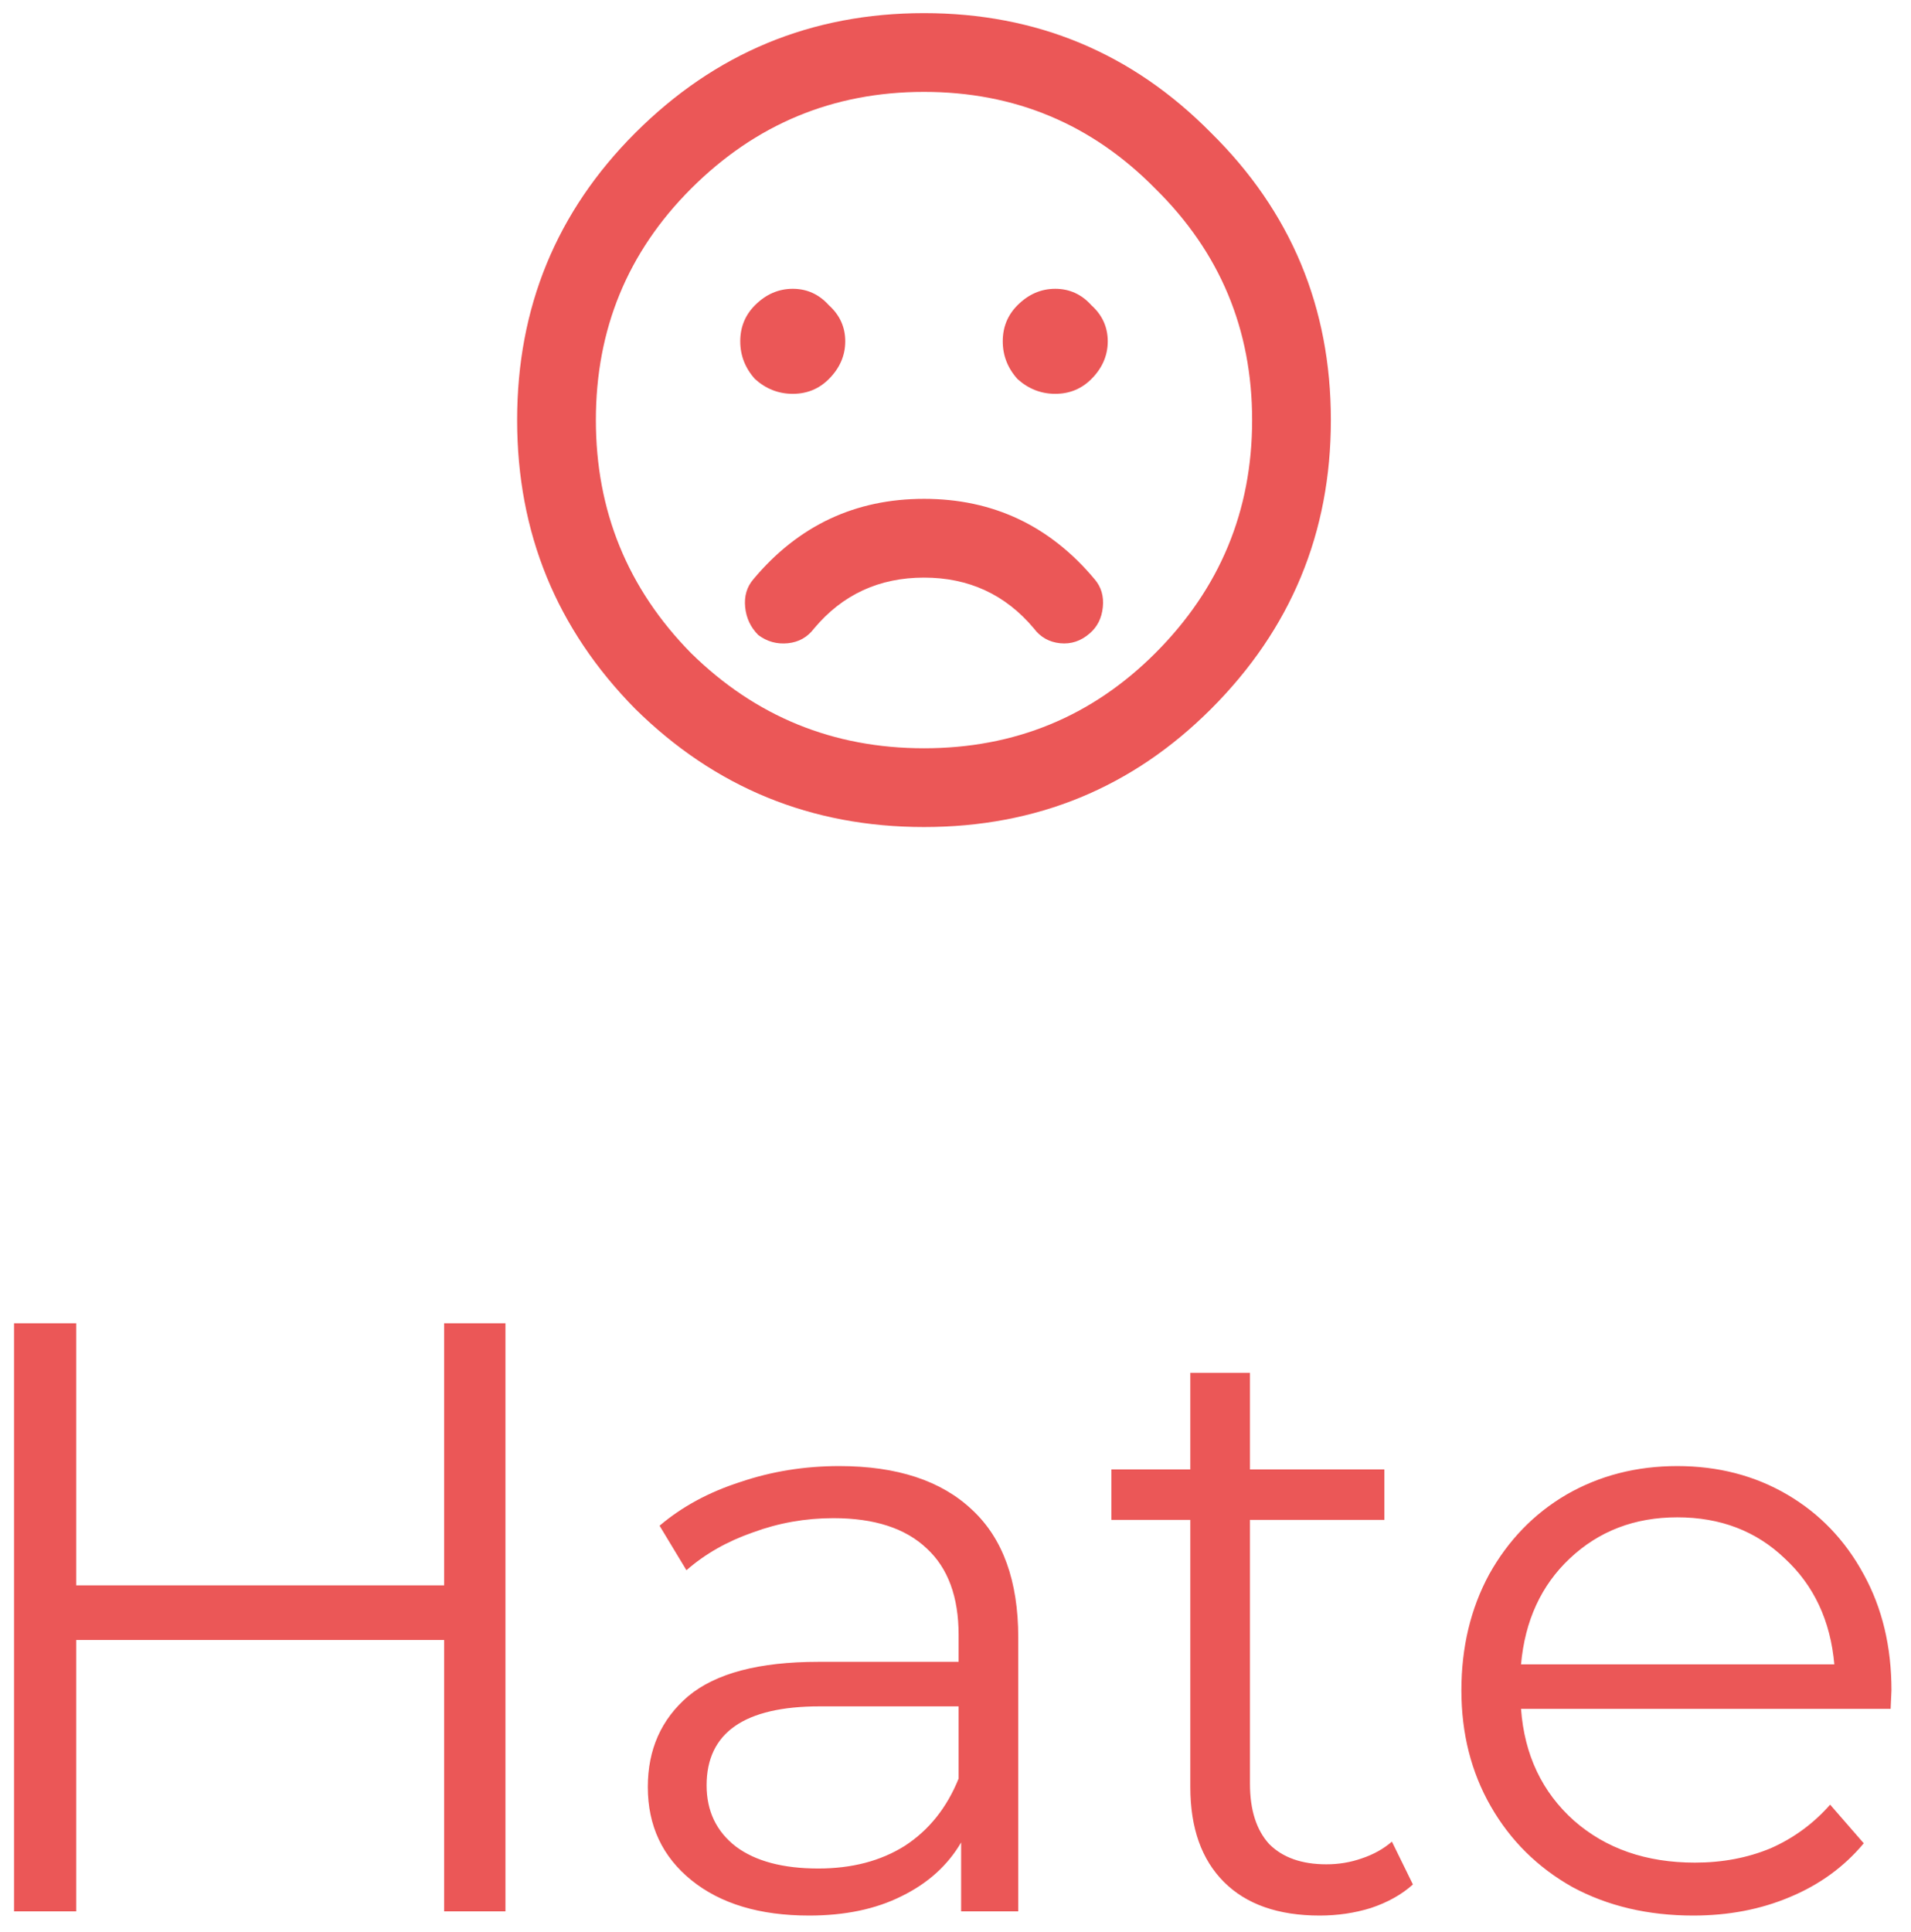 <svg width="91" height="92" viewBox="0 0 91 92" fill="none" xmlns="http://www.w3.org/2000/svg">
<path d="M30.25 6.328C34.052 2.526 38.635 0.625 44 0.625C49.365 0.625 53.922 2.526 57.672 6.328C61.474 10.078 63.375 14.635 63.375 20C63.375 25.365 61.474 29.948 57.672 33.75C53.922 37.5 49.365 39.375 44 39.375C38.635 39.375 34.052 37.5 30.25 33.75C26.5 29.948 24.625 25.365 24.625 20C24.625 14.635 26.5 10.078 30.25 6.328ZM32.906 31.094C35.979 34.115 39.677 35.625 44 35.625C48.323 35.625 51.995 34.115 55.016 31.094C58.089 28.021 59.625 24.323 59.625 20C59.625 15.677 58.089 12.005 55.016 8.984C51.995 5.911 48.323 4.375 44 4.375C39.677 4.375 35.979 5.911 32.906 8.984C29.885 12.005 28.375 15.677 28.375 20C28.375 24.323 29.885 28.021 32.906 31.094ZM39.469 18.047C39 18.516 38.427 18.75 37.75 18.75C37.073 18.75 36.474 18.516 35.953 18.047C35.484 17.526 35.25 16.927 35.25 16.25C35.25 15.573 35.484 15 35.953 14.531C36.474 14.01 37.073 13.75 37.75 13.75C38.427 13.75 39 14.01 39.469 14.531C39.99 15 40.25 15.573 40.25 16.25C40.25 16.927 39.99 17.526 39.469 18.047ZM48.453 14.531C48.974 14.01 49.573 13.75 50.25 13.75C50.927 13.75 51.5 14.01 51.969 14.531C52.49 15 52.75 15.573 52.75 16.25C52.75 16.927 52.49 17.526 51.969 18.047C51.5 18.516 50.927 18.75 50.25 18.75C49.573 18.75 48.974 18.516 48.453 18.047C47.984 17.526 47.75 16.927 47.75 16.25C47.75 15.573 47.984 15 48.453 14.531ZM35.875 27.578C38.01 25.026 40.719 23.75 44 23.75C47.281 23.75 49.99 25.026 52.125 27.578C52.438 27.943 52.568 28.385 52.516 28.906C52.464 29.427 52.255 29.844 51.891 30.156C51.474 30.521 51.005 30.677 50.484 30.625C49.964 30.573 49.547 30.338 49.234 29.922C47.88 28.307 46.135 27.5 44 27.5C41.865 27.5 40.12 28.307 38.766 29.922C38.453 30.338 38.036 30.573 37.516 30.625C36.995 30.677 36.526 30.547 36.109 30.234C35.745 29.87 35.536 29.427 35.484 28.906C35.432 28.385 35.562 27.943 35.875 27.578ZM24.069 63V91H21.149V78.08H3.629V91H0.669V63H3.629V75.48H21.149V63H24.069ZM39.968 69.8C42.715 69.8 44.822 70.493 46.288 71.88C47.755 73.24 48.488 75.267 48.488 77.96V91H45.768V87.72C45.128 88.813 44.182 89.667 42.928 90.28C41.702 90.893 40.235 91.2 38.528 91.2C36.182 91.2 34.315 90.64 32.928 89.52C31.542 88.4 30.848 86.92 30.848 85.08C30.848 83.293 31.488 81.853 32.768 80.76C34.075 79.667 36.142 79.12 38.968 79.12H45.648V77.84C45.648 76.027 45.142 74.653 44.128 73.72C43.115 72.76 41.635 72.28 39.688 72.28C38.355 72.28 37.075 72.507 35.848 72.96C34.622 73.387 33.568 73.987 32.688 74.76L31.408 72.64C32.475 71.733 33.755 71.04 35.248 70.56C36.742 70.053 38.315 69.8 39.968 69.8ZM38.968 88.96C40.568 88.96 41.942 88.6 43.088 87.88C44.235 87.133 45.088 86.067 45.648 84.68V81.24H39.048C35.448 81.24 33.648 82.493 33.648 85C33.648 86.227 34.115 87.2 35.048 87.92C35.982 88.613 37.288 88.96 38.968 88.96ZM67.282 89.72C66.749 90.2 66.082 90.573 65.282 90.84C64.509 91.08 63.696 91.2 62.842 91.2C60.869 91.2 59.349 90.667 58.282 89.6C57.215 88.533 56.682 87.027 56.682 85.08V72.36H52.922V69.96H56.682V65.36H59.522V69.96H65.922V72.36H59.522V84.92C59.522 86.173 59.829 87.133 60.442 87.8C61.082 88.44 61.989 88.76 63.162 88.76C63.749 88.76 64.309 88.667 64.842 88.48C65.402 88.293 65.882 88.027 66.282 87.68L67.282 89.72ZM90.03 81.36H72.43C72.59 83.547 73.43 85.32 74.95 86.68C76.47 88.013 78.39 88.68 80.71 88.68C82.017 88.68 83.217 88.453 84.31 88C85.403 87.52 86.35 86.827 87.15 85.92L88.75 87.76C87.817 88.88 86.643 89.733 85.23 90.32C83.843 90.907 82.31 91.2 80.63 91.2C78.47 91.2 76.55 90.747 74.87 89.84C73.217 88.907 71.923 87.627 70.99 86C70.057 84.373 69.59 82.533 69.59 80.48C69.59 78.427 70.03 76.587 70.91 74.96C71.817 73.333 73.043 72.067 74.59 71.16C76.163 70.253 77.923 69.8 79.87 69.8C81.817 69.8 83.563 70.253 85.11 71.16C86.657 72.067 87.87 73.333 88.75 74.96C89.63 76.56 90.07 78.4 90.07 80.48L90.03 81.36ZM79.87 72.24C77.843 72.24 76.137 72.893 74.75 74.2C73.39 75.48 72.617 77.16 72.43 79.24H87.35C87.163 77.16 86.377 75.48 84.99 74.2C83.63 72.893 81.923 72.24 79.87 72.24Z" fill="#EB5757"/>
</svg>
